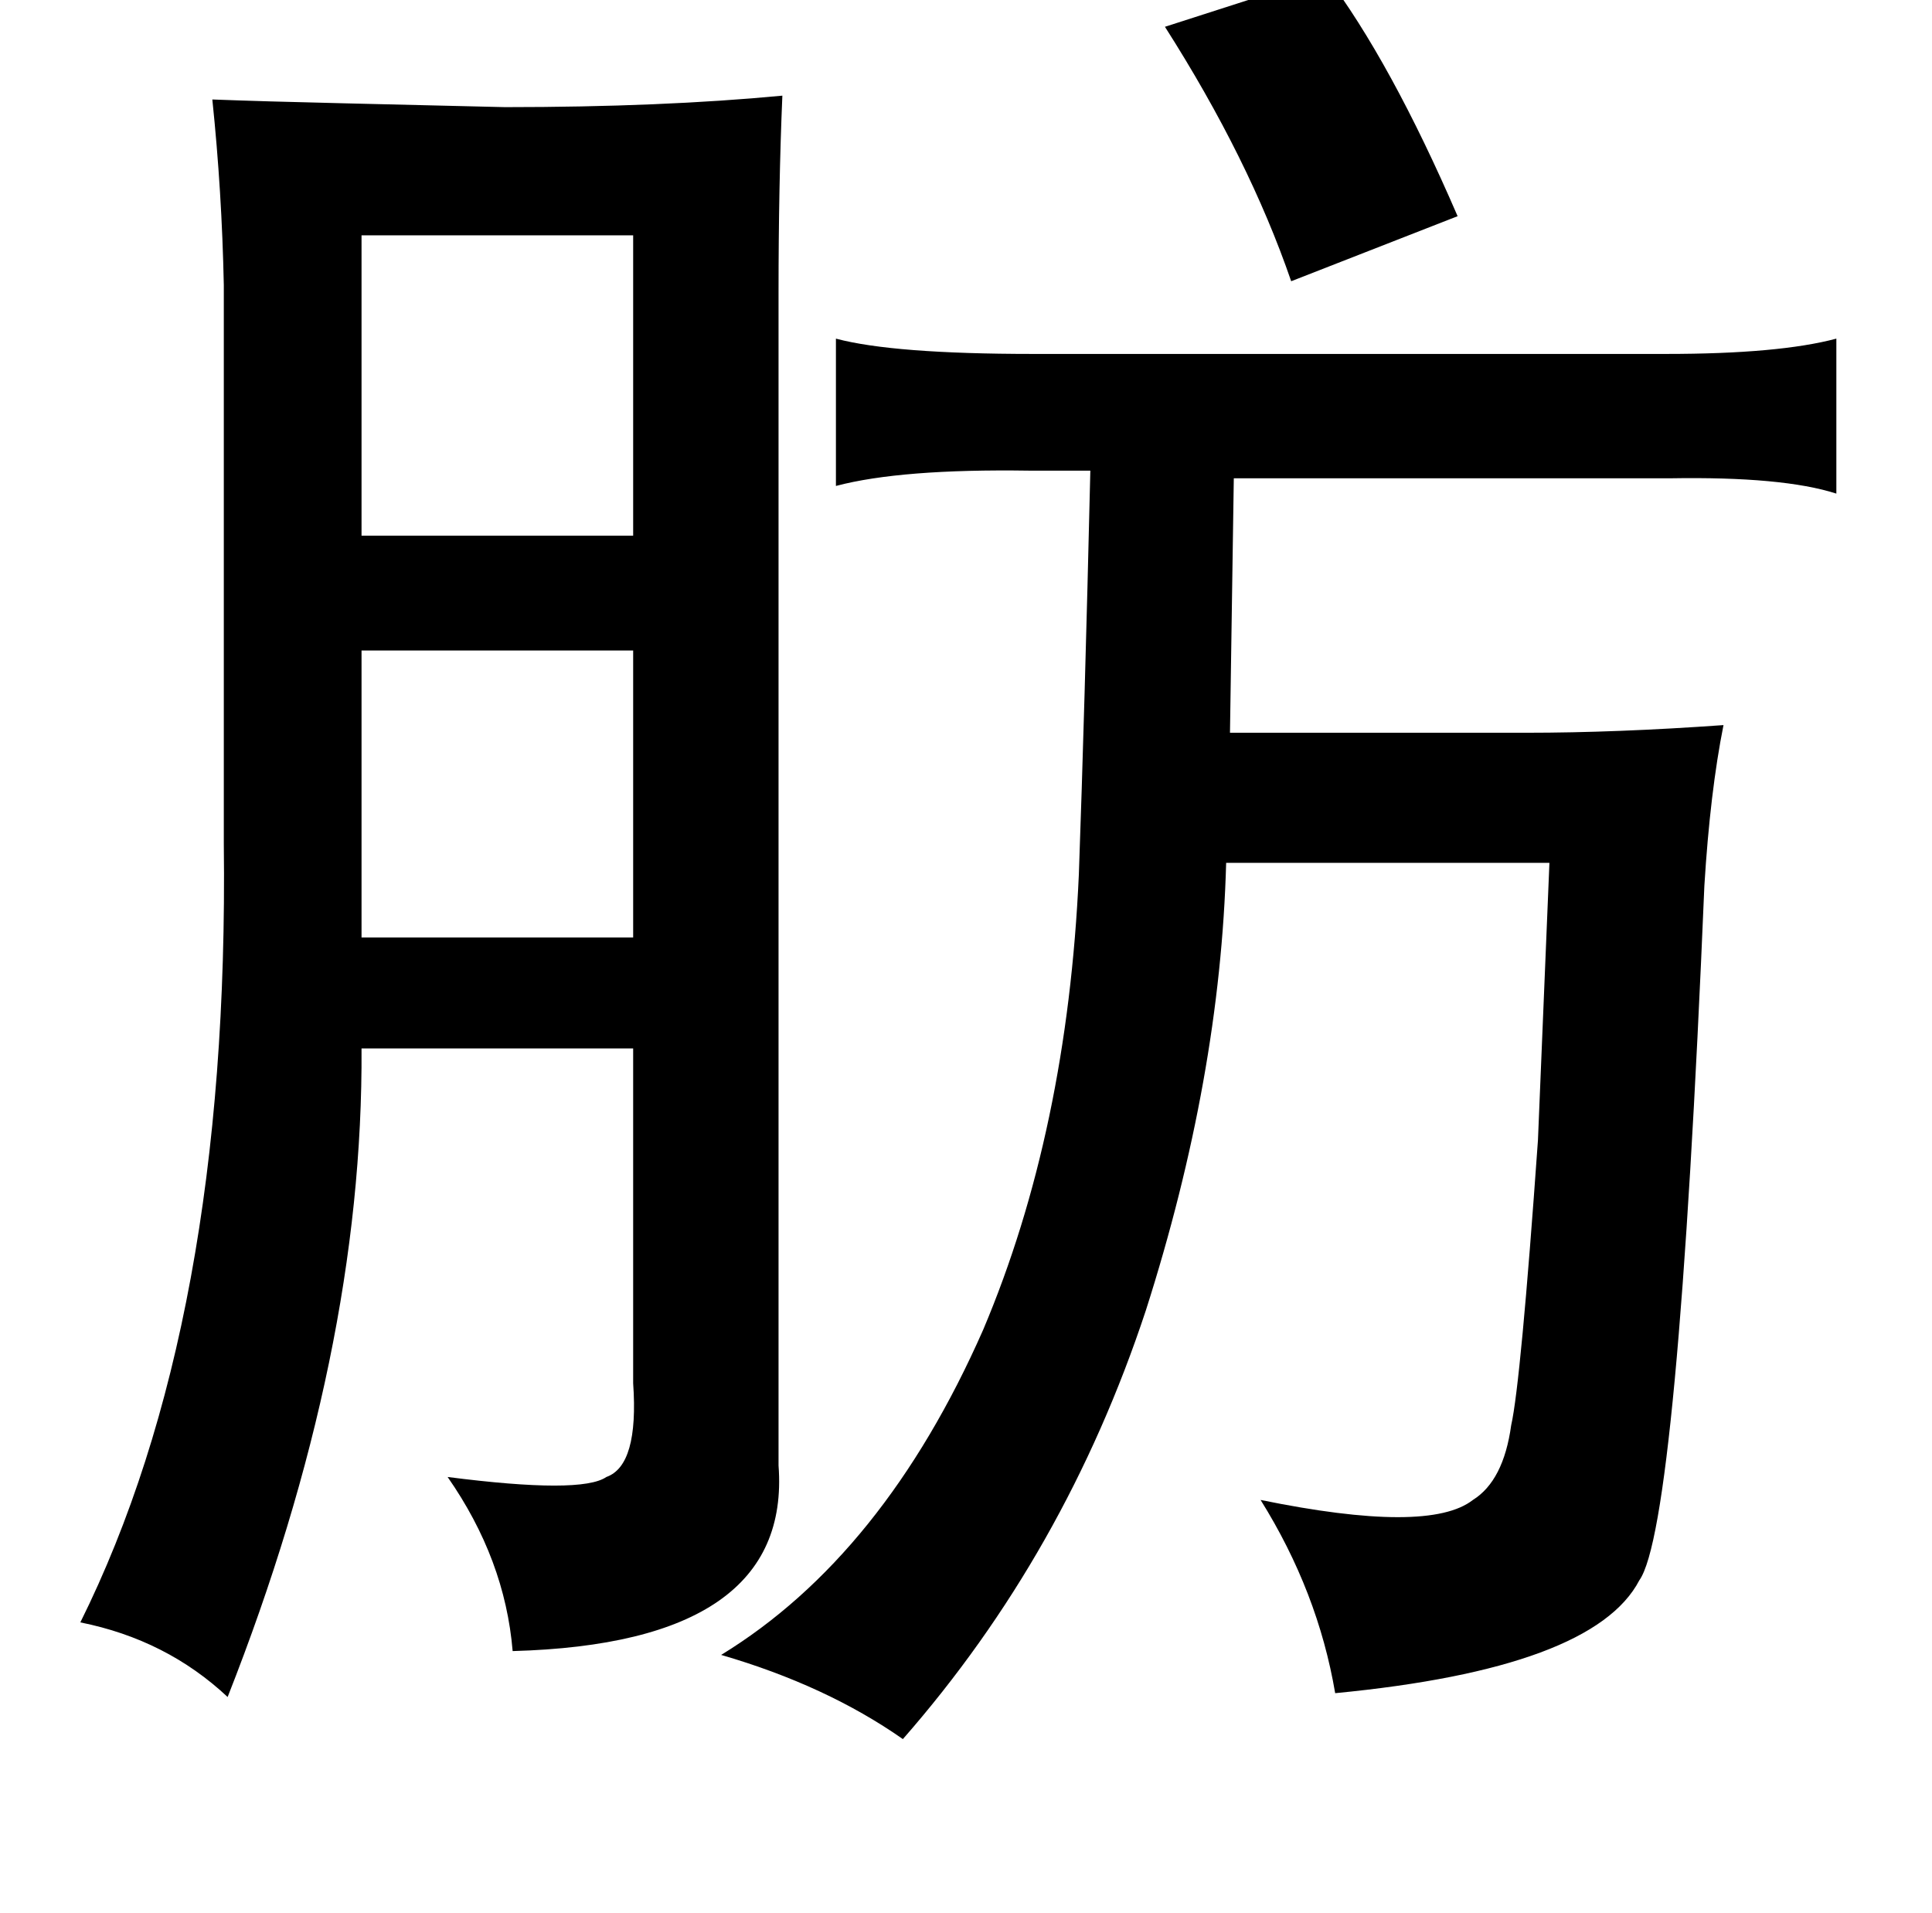 <?xml version="1.0" standalone="no"?>
<!DOCTYPE svg PUBLIC "-//W3C//DTD SVG 1.1//EN" "http://www.w3.org/Graphics/SVG/1.1/DTD/svg11.dtd" >
<svg xmlns="http://www.w3.org/2000/svg" xmlns:xlink="http://www.w3.org/1999/xlink" version="1.1" viewBox="-10 0 1010 1000">
   <path fill="currentColor"
d="M683 -13q34 45 69 126l-87 34q-22 -64 -66 -133zM254 56q82 0 145 -6q-2 47 -2 103v466v147q7 93 -139 97q-4 -48 -34 -91q70 9 83 0q17 -6 14 -49v-175h-142q1 159 -70 339q-32 -30 -77 -39q78 -157 75 -407v-292q-1 -49 -6 -97q26 1 69 2zM321 123h-142v157h142v-157z
M427 177q30 8 103 8h331q59 0 89 -8v81q-28 -9 -87 -8h-228l-2 133h155q47 0 103 -4q-7 35 -10 84q-14 335 -34 363q-24 46 -159 59q-9 -53 -39 -101q88 18 111 0q16 -10 20 -39q5 -22 14 -149l6 -145h-169q-3 112 -42 234q-42 127 -127 224q-40 -28 -95 -44
q85 -52 137 -170q44 -104 50 -238q3 -84 6 -211h-32q-67 -1 -101 8v-77zM321 340h-142v150h142v-150z" />
</svg>
